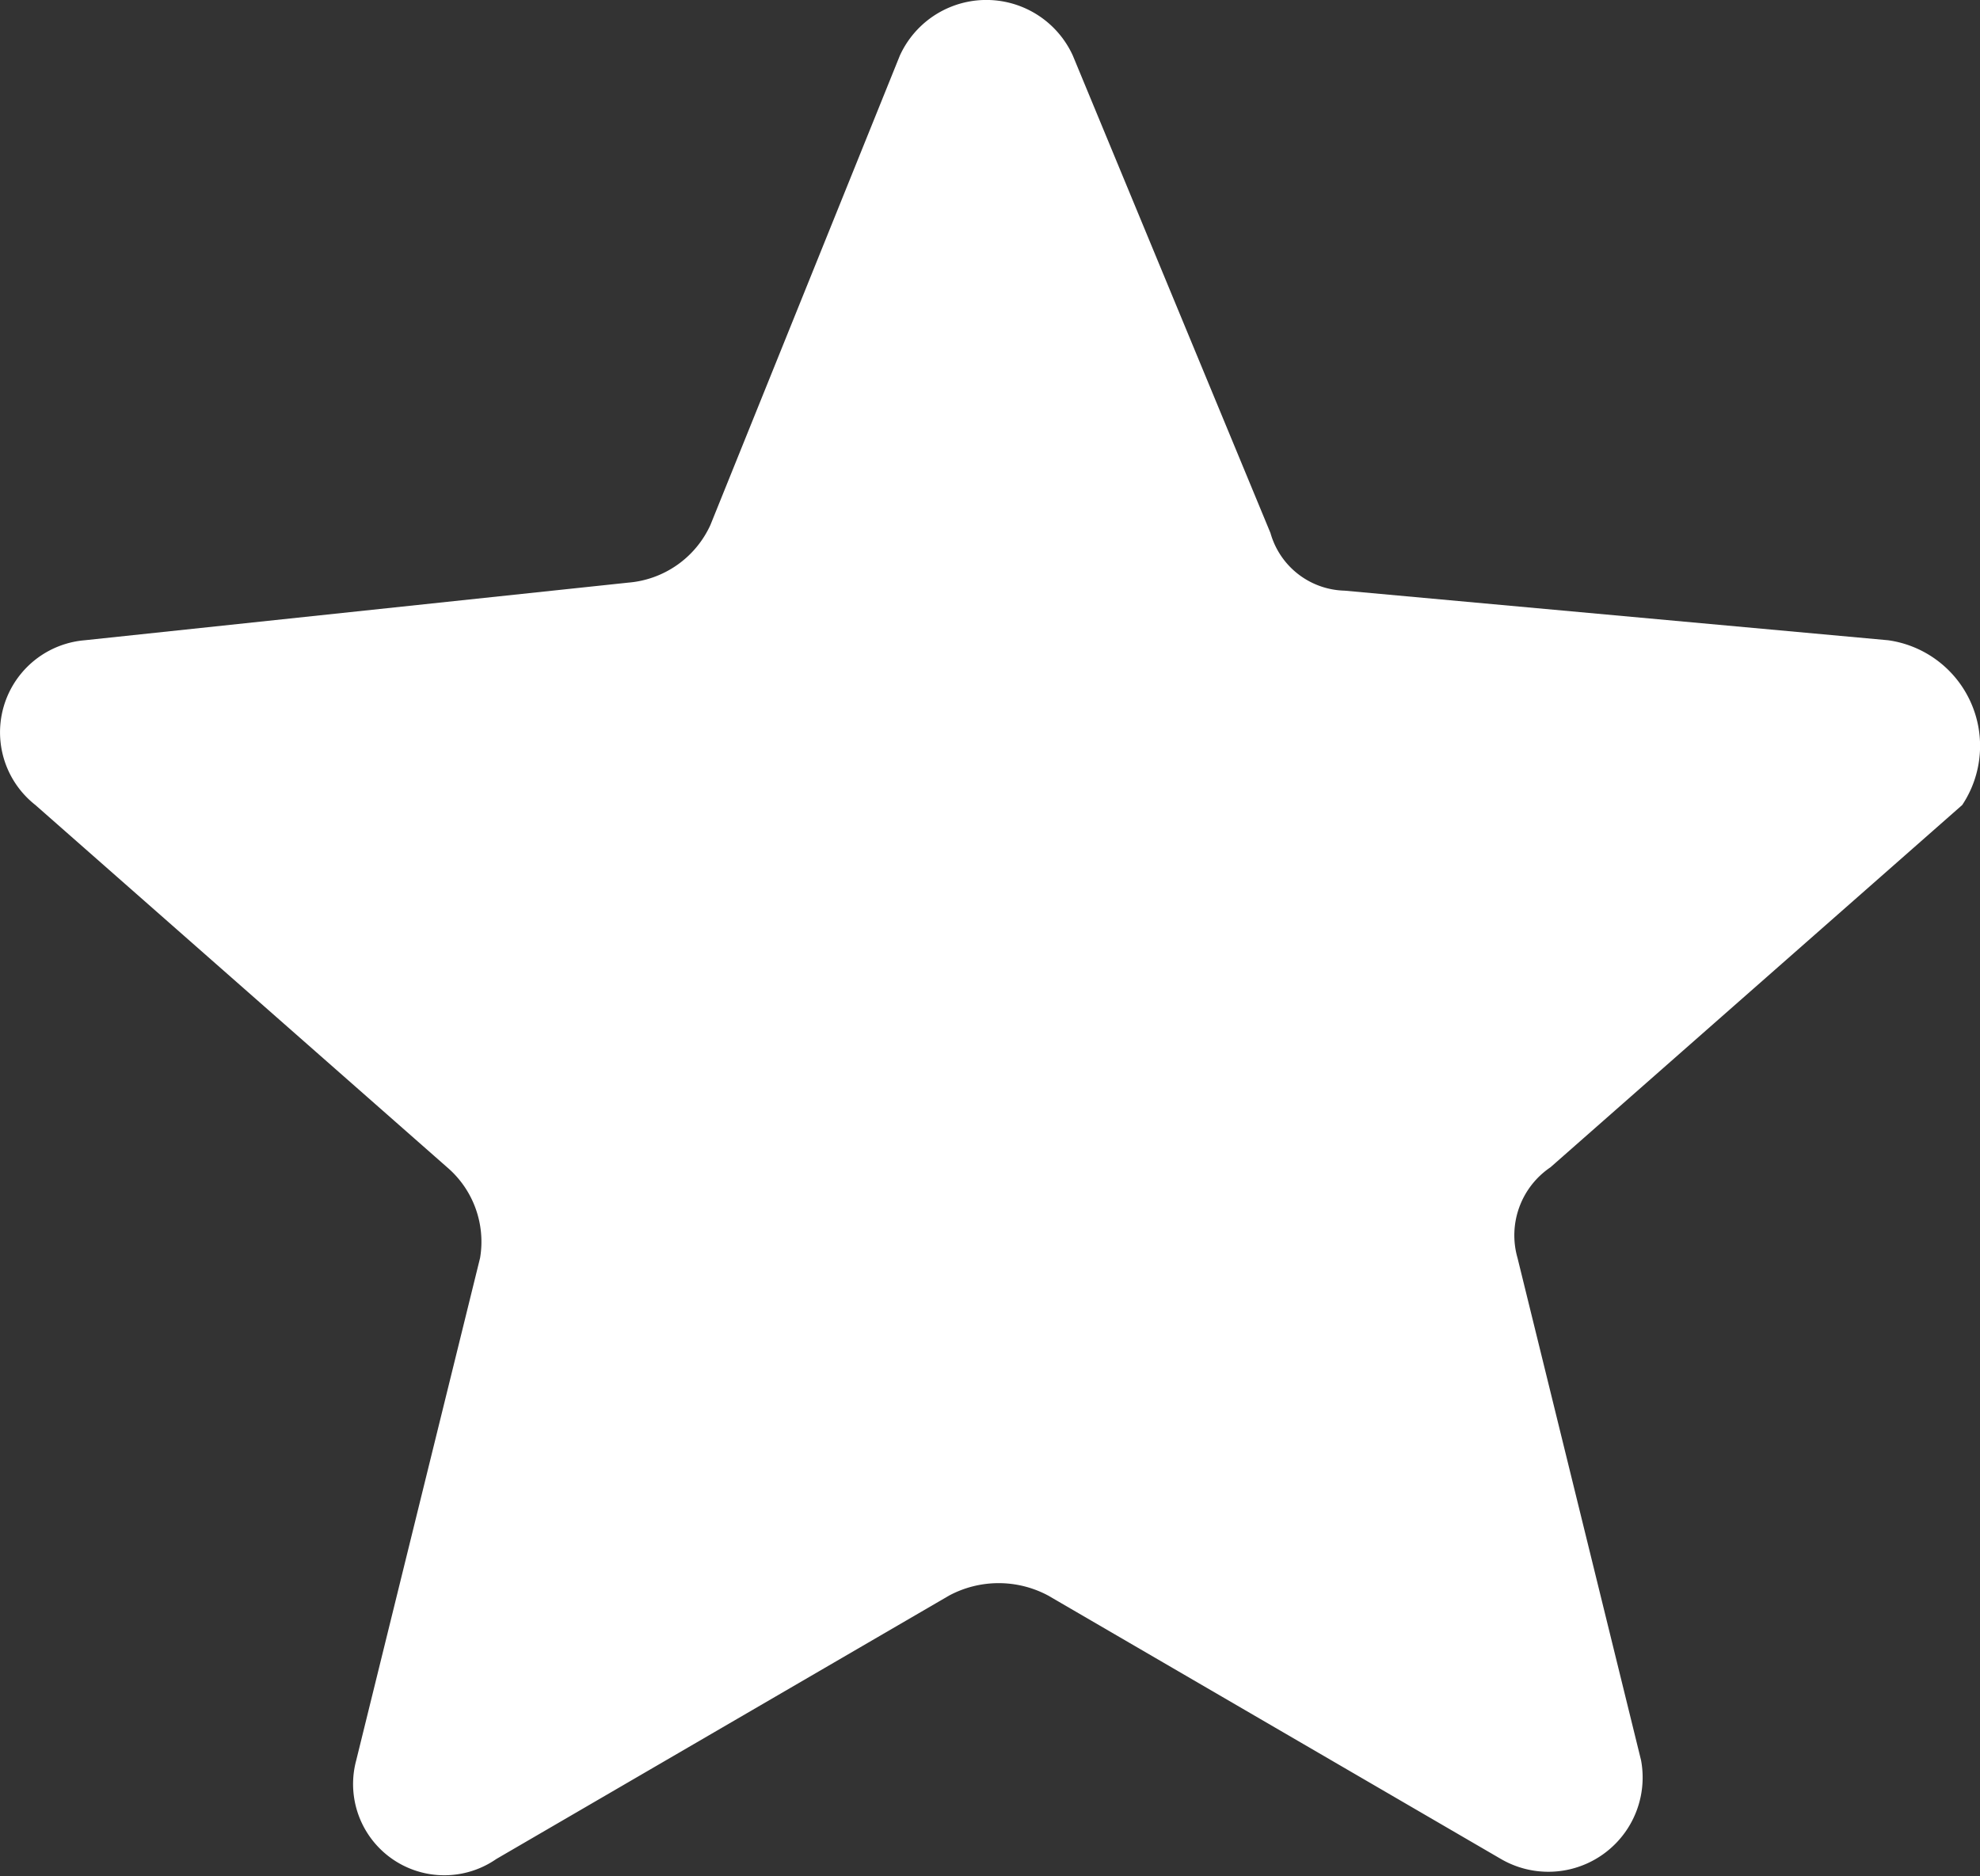 <svg xmlns="http://www.w3.org/2000/svg" width="33.769" height="32" viewBox="0 0 33.769 32"><rect x="0" y="0" width="33.769" height="32" fill="#333333" stroke="none"/><path d="M32.177,10.946,22.906,10.1a1.349,1.349,0,0,1-1.264-.983L18.271.973a1.621,1.621,0,0,0-2.95,0L12.09,8.98a1.691,1.691,0,0,1-1.4.983l-9.271.983a1.576,1.576,0,0,0-.843,2.809L7.6,19.936a1.671,1.671,0,0,1,.562,1.545L6.05,30.049a1.556,1.556,0,0,0,2.388,1.686l7.725-4.495a1.791,1.791,0,0,1,1.686,0l7.725,4.495a1.608,1.608,0,0,0,2.388-1.686l-2.107-8.568a1.4,1.4,0,0,1,.562-1.545l7.023-6.18A1.82,1.82,0,0,0,32.177,10.946Z" transform="translate(0.026 -0.025)" fill="#fff"/></svg>